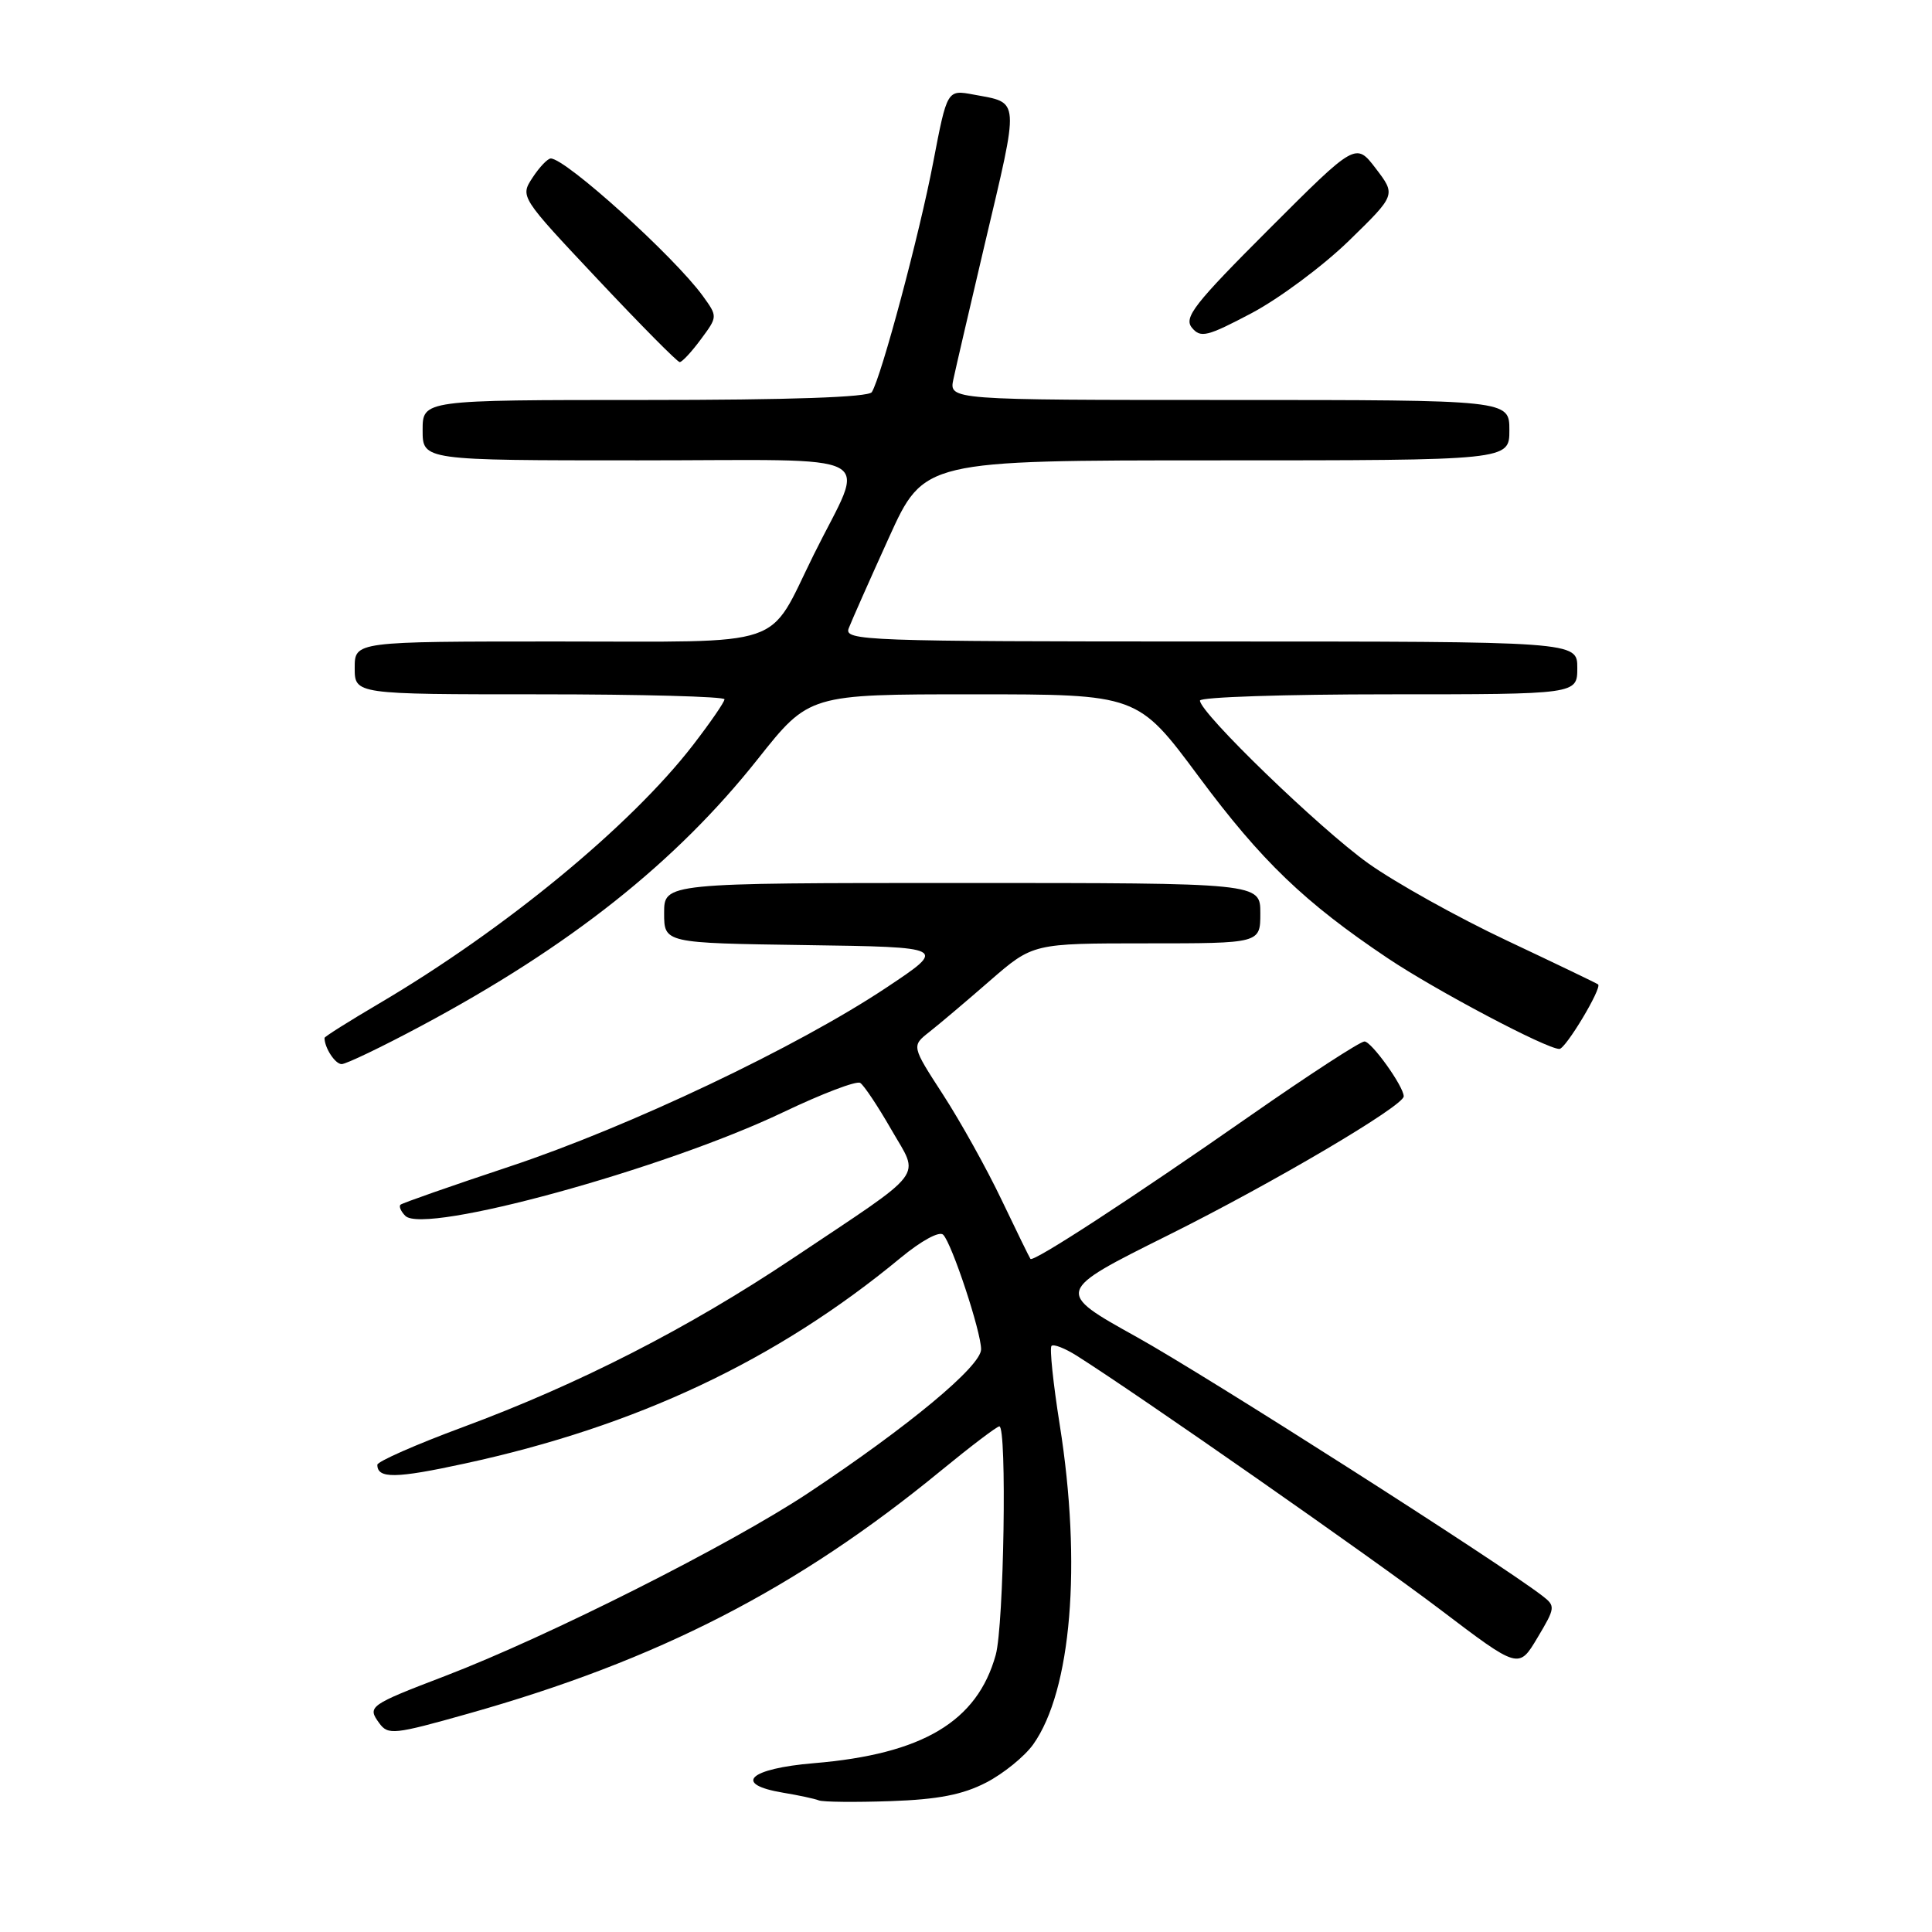 <?xml version="1.0" encoding="UTF-8" standalone="no"?>
<!DOCTYPE svg PUBLIC "-//W3C//DTD SVG 1.1//EN" "http://www.w3.org/Graphics/SVG/1.1/DTD/svg11.dtd" >
<svg xmlns="http://www.w3.org/2000/svg" xmlns:xlink="http://www.w3.org/1999/xlink" version="1.1" viewBox="0 0 256 256">
 <g >
 <path fill="currentColor"
d=" M 130.67 236.20 C 132.96 235.02 135.76 232.74 136.90 231.15 C 141.97 224.03 143.36 207.28 140.42 188.79 C 139.55 183.31 139.06 178.61 139.33 178.34 C 139.60 178.06 141.10 178.65 142.66 179.63 C 150.84 184.80 181.85 206.45 190.87 213.30 C 201.24 221.17 201.24 221.17 203.72 217.01 C 206.11 213.01 206.13 212.81 204.35 211.44 C 198.62 207.03 159.86 182.30 150.64 177.17 C 139.79 171.14 139.79 171.14 154.81 163.66 C 168.65 156.77 186.00 146.54 186.00 145.27 C 186.00 143.96 181.73 138.00 180.80 138.00 C 180.23 138.00 173.40 142.44 165.63 147.86 C 149.98 158.78 136.92 167.29 136.54 166.81 C 136.41 166.64 134.69 163.12 132.72 159.00 C 130.76 154.88 127.26 148.60 124.96 145.05 C 120.78 138.60 120.78 138.60 123.14 136.74 C 124.44 135.72 128.06 132.66 131.18 129.94 C 136.87 125.00 136.87 125.00 151.93 125.00 C 167.00 125.00 167.00 125.00 167.00 121.00 C 167.00 117.00 167.00 117.00 127.50 117.00 C 88.00 117.00 88.00 117.00 88.00 120.98 C 88.00 124.96 88.00 124.96 106.75 125.23 C 125.50 125.50 125.50 125.50 117.50 130.83 C 105.67 138.72 83.39 149.30 67.50 154.58 C 59.80 157.14 53.31 159.41 53.07 159.63 C 52.83 159.85 53.12 160.52 53.71 161.11 C 56.23 163.63 88.00 154.92 103.79 147.37 C 108.90 144.93 113.48 143.18 113.98 143.49 C 114.47 143.79 116.32 146.57 118.09 149.65 C 121.87 156.26 123.08 154.68 105.00 166.77 C 91.21 175.99 76.70 183.41 61.34 189.10 C 55.10 191.41 50.00 193.66 50.00 194.09 C 50.00 195.95 52.42 195.92 61.57 193.93 C 84.36 189.00 102.94 180.23 119.31 166.69 C 122.08 164.40 124.48 163.09 124.98 163.61 C 126.15 164.81 130.00 176.47 130.00 178.79 C 130.00 181.02 120.40 189.00 107.07 197.85 C 96.72 204.71 72.66 216.83 59.00 222.07 C 48.89 225.94 48.64 226.12 50.25 228.32 C 51.42 229.93 52.19 229.85 62.00 227.08 C 87.23 219.97 105.61 210.52 124.67 194.88 C 128.61 191.65 132.10 189.00 132.42 189.00 C 133.44 189.00 133.03 215.36 131.94 219.28 C 129.49 228.12 122.24 232.43 107.86 233.63 C 99.22 234.35 97.05 236.42 103.75 237.54 C 105.81 237.88 107.95 238.34 108.50 238.56 C 109.05 238.78 113.33 238.82 118.00 238.66 C 124.32 238.44 127.57 237.80 130.67 236.20 Z  M 55.79 135.95 C 75.51 125.41 89.55 114.28 100.41 100.58 C 107.21 92.00 107.21 92.00 128.97 92.00 C 150.74 92.00 150.74 92.00 158.83 102.89 C 167.16 114.11 172.85 119.57 183.87 126.96 C 190.19 131.20 204.95 139.01 206.63 138.99 C 207.46 138.98 212.29 130.93 211.76 130.44 C 211.61 130.31 206.18 127.70 199.67 124.63 C 193.17 121.57 184.90 116.96 181.29 114.39 C 174.87 109.80 159.00 94.46 159.00 92.83 C 159.00 92.37 170.25 92.00 184.00 92.00 C 209.00 92.00 209.00 92.00 209.00 88.50 C 209.00 85.00 209.00 85.00 160.39 85.00 C 114.51 85.00 111.82 84.90 112.46 83.25 C 112.83 82.29 115.22 76.89 117.78 71.25 C 122.43 61.00 122.43 61.00 161.22 61.00 C 200.00 61.00 200.00 61.00 200.00 57.00 C 200.00 53.00 200.00 53.00 162.88 53.00 C 125.75 53.00 125.75 53.00 126.33 50.25 C 126.65 48.74 128.51 40.75 130.45 32.50 C 135.13 12.69 135.20 13.69 128.99 12.53 C 125.50 11.88 125.50 11.88 123.65 21.53 C 121.85 30.98 116.79 49.92 115.52 51.96 C 115.10 52.64 104.66 53.00 85.44 53.00 C 56.00 53.00 56.00 53.00 56.00 57.00 C 56.00 61.00 56.00 61.00 84.57 61.00 C 117.55 61.00 114.75 59.50 107.83 73.49 C 101.60 86.08 104.80 85.00 73.85 85.00 C 47.00 85.00 47.00 85.00 47.00 88.50 C 47.00 92.00 47.00 92.00 71.50 92.00 C 84.97 92.00 96.00 92.30 96.00 92.66 C 96.00 93.02 94.12 95.75 91.83 98.72 C 83.56 109.43 66.90 123.15 50.25 132.96 C 46.26 135.31 43.00 137.36 43.00 137.53 C 43.00 138.84 44.41 141.00 45.27 141.00 C 45.86 141.00 50.59 138.73 55.79 135.95 Z  M 92.86 44.97 C 95.10 41.95 95.10 41.95 93.13 39.22 C 89.35 34.01 74.97 21.00 72.98 21.00 C 72.57 21.00 71.48 22.14 70.57 23.53 C 68.91 26.07 68.91 26.07 79.21 37.02 C 84.87 43.04 89.75 47.97 90.06 47.98 C 90.37 47.99 91.63 46.64 92.86 44.97 Z  M 178.74 31.90 C 184.97 25.83 184.97 25.83 182.31 22.34 C 179.65 18.86 179.65 18.86 168.15 30.36 C 158.24 40.27 156.82 42.08 157.94 43.43 C 159.09 44.82 159.96 44.60 165.87 41.48 C 169.52 39.54 175.31 35.24 178.74 31.90 Z "/>
</g>
</svg>